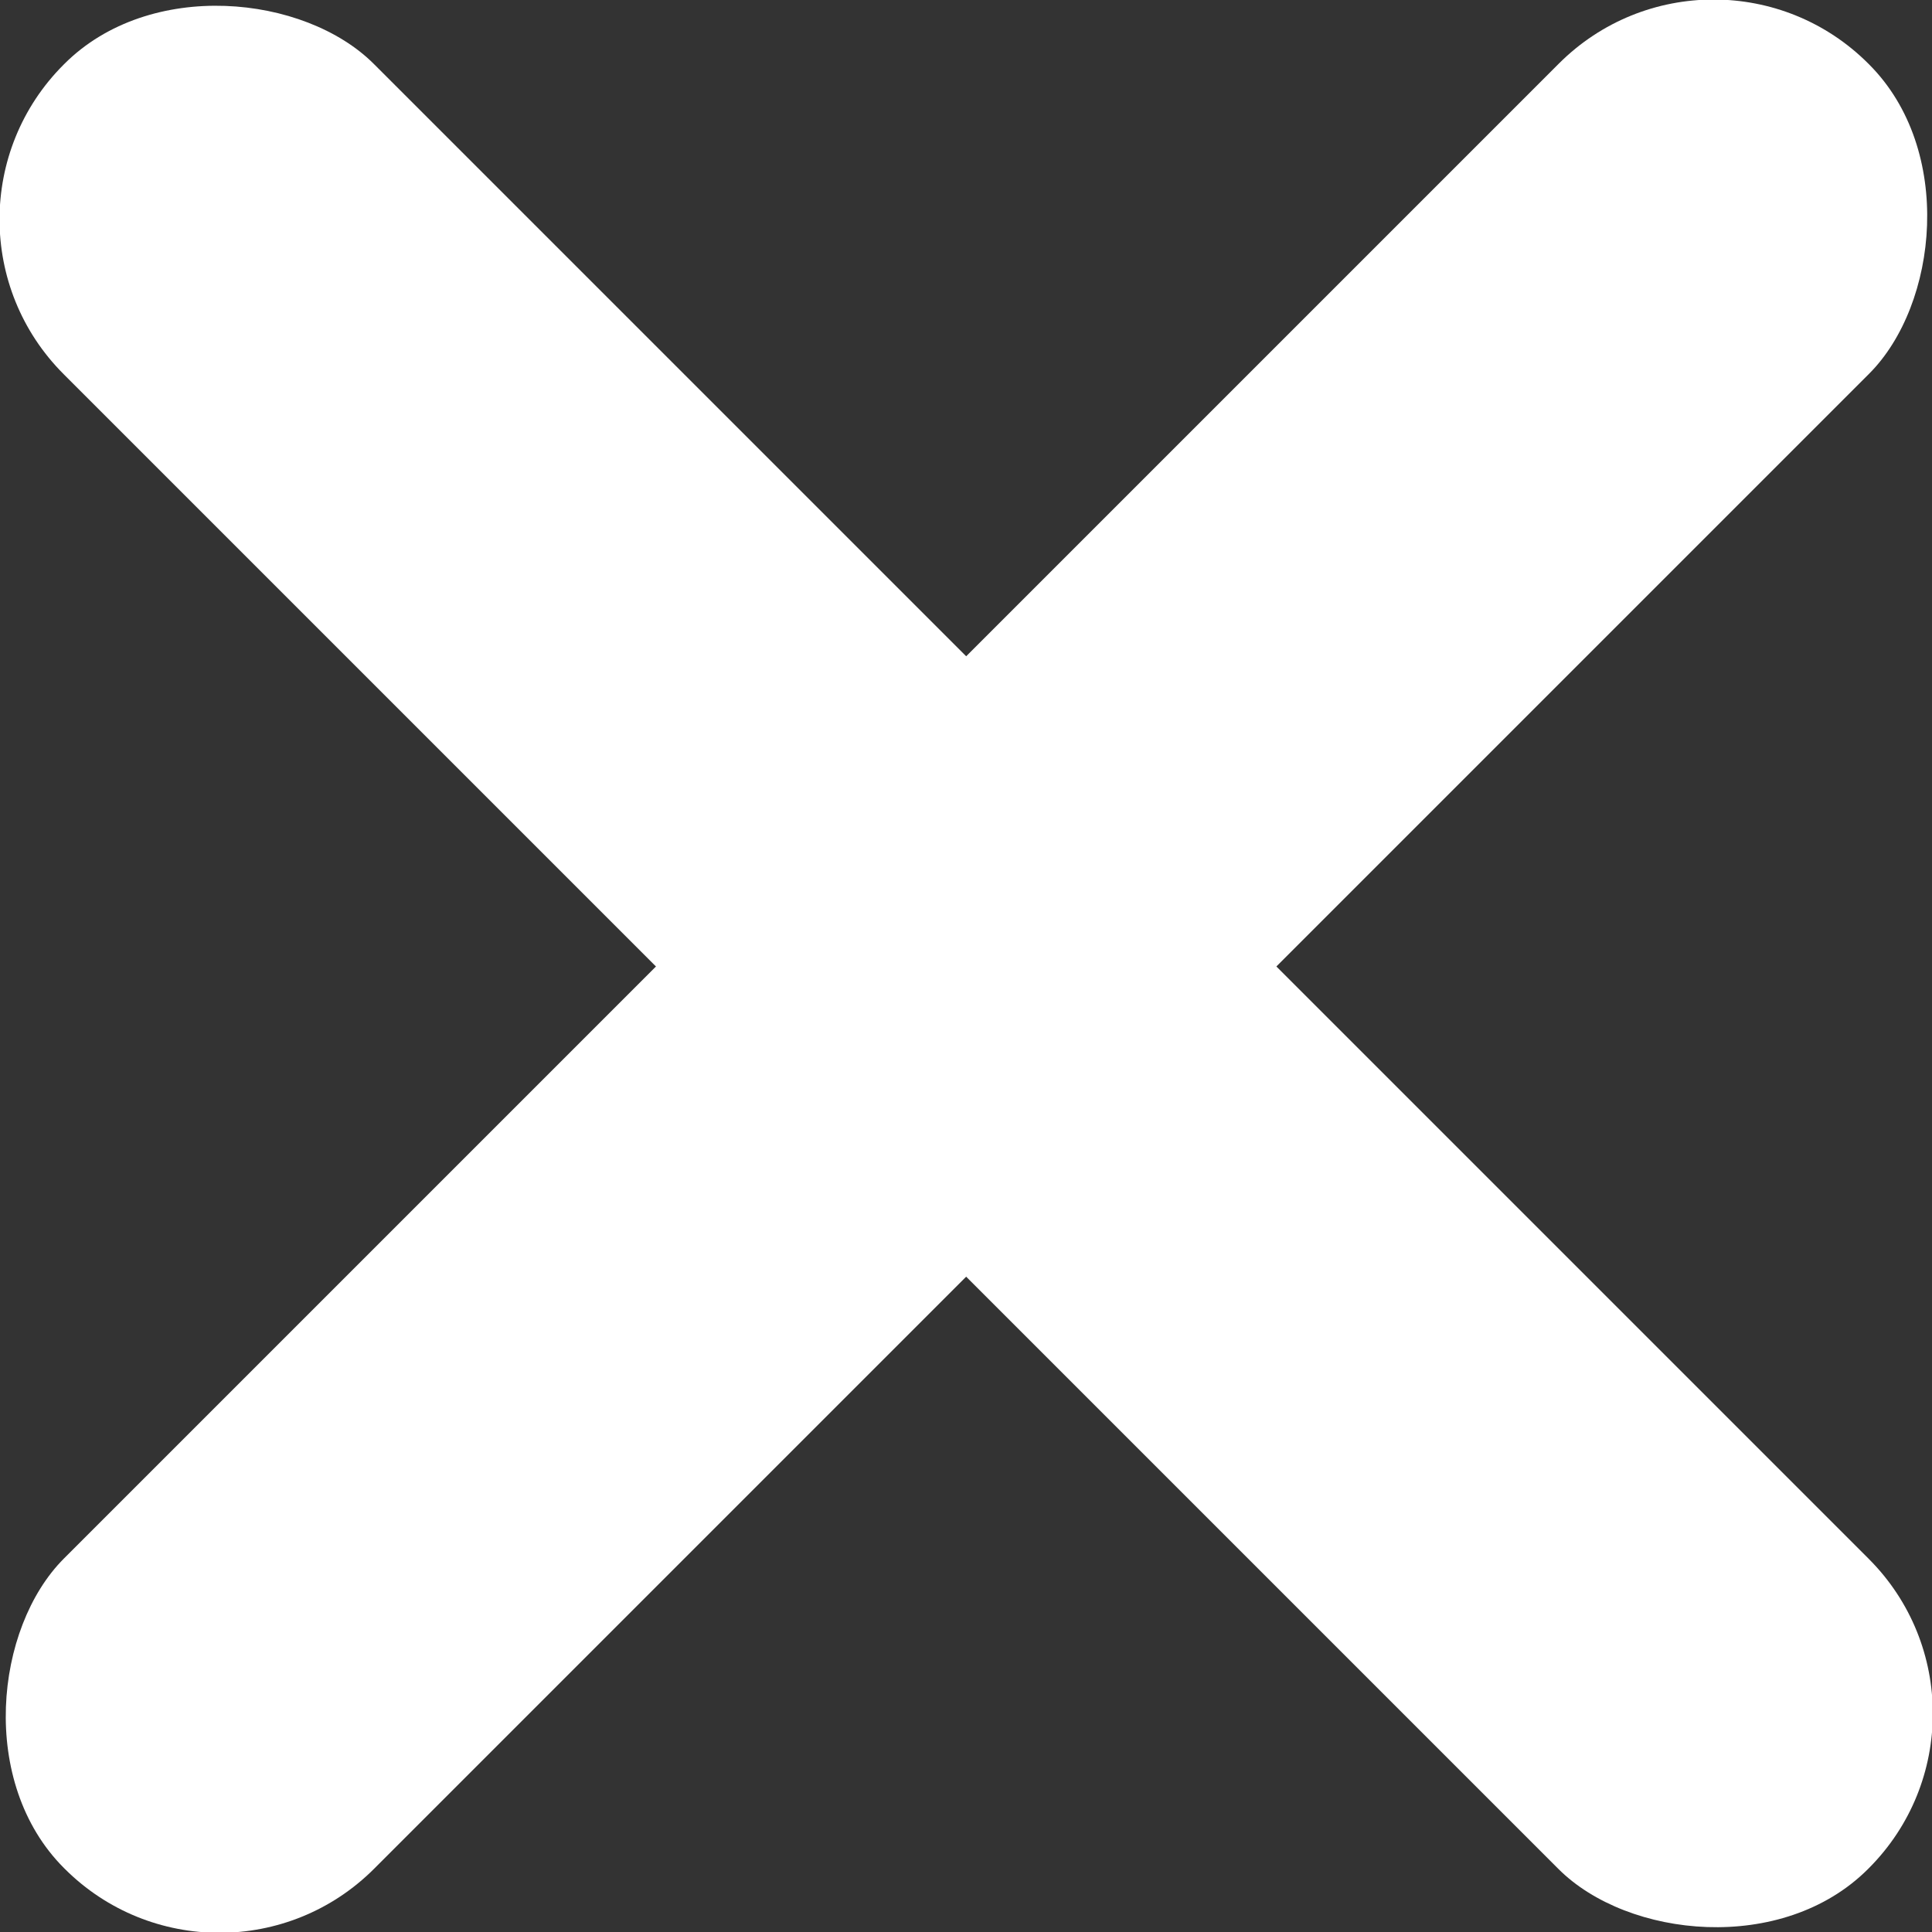 <svg xmlns="http://www.w3.org/2000/svg" viewBox="0 0 19.95 19.95"><rect x="0" y="0" width="19.95" height="19.95" fill="#333333" stroke="none"/><defs><style>.cls-1{fill:#fff;}</style></defs><title>Asset 1</title><g id="Layer_2" data-name="Layer 2"><g id="Layer_1-2" data-name="Layer 1"><rect class="cls-1" x="7.71" y="-3.2" width="4.53" height="26.35" rx="2.26" ry="2.26" transform="translate(9.98 -4.13) rotate(45)"/><rect class="cls-1" x="7.71" y="-3.2" width="4.53" height="26.35" rx="2.26" ry="2.26" transform="translate(-4.13 9.98) rotate(-45)"/></g></g></svg>